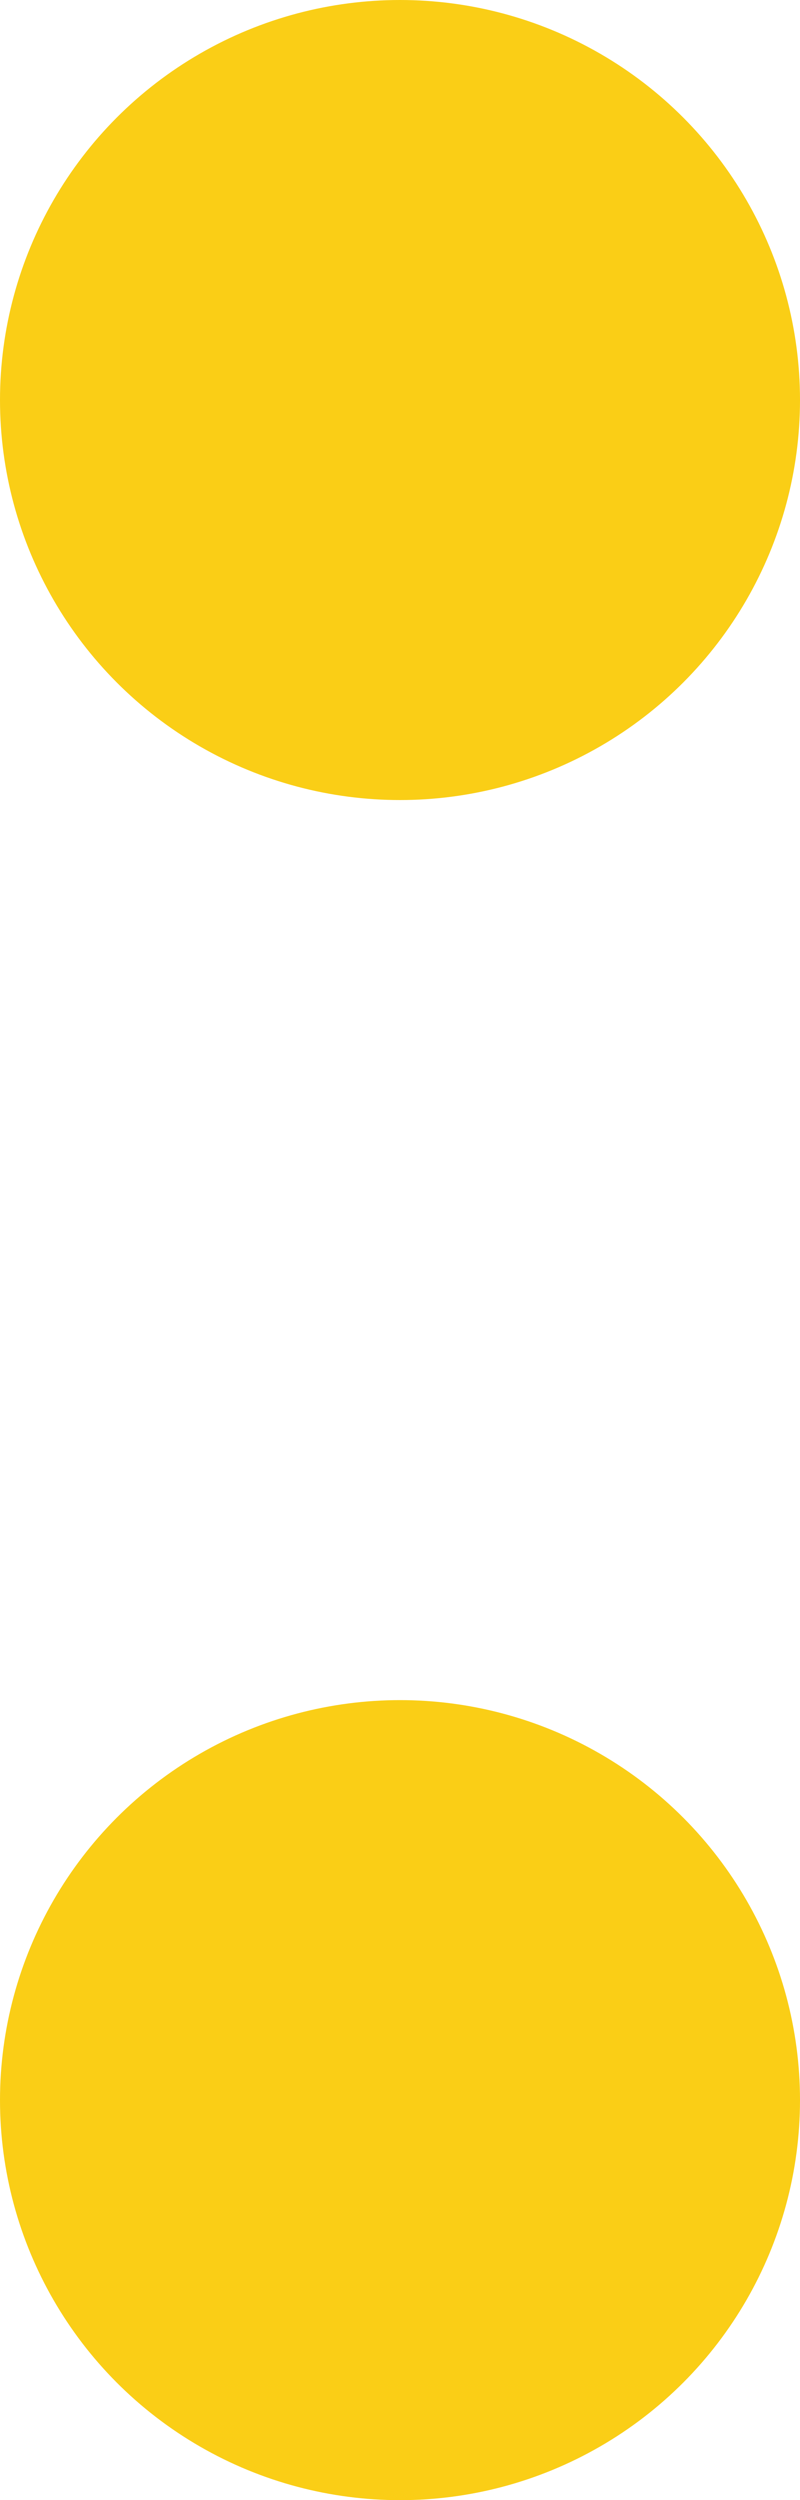 <?xml version="1.0" encoding="UTF-8"?>
<svg width="16px" height="50px" viewBox="0 0 16 50" version="1.1" xmlns="http://www.w3.org/2000/svg" xmlns:xlink="http://www.w3.org/1999/xlink">
    <!-- Generator: Sketch 42 (36781) - http://www.bohemiancoding.com/sketch -->
    <title>Group 2</title>
    <desc>Created with Sketch.</desc>
    <defs></defs>
    <g id="individual-project" stroke="none" stroke-width="1" fill="none" fill-rule="evenodd">
        <g id="170529-new-project-structure" transform="translate(-181, -3552)" fill="#FACE16">
            <g id="Group-2" transform="translate(181, 3552)">
                <ellipse id="Oval-6" cx="8" cy="8" rx="8" ry="8"></ellipse>
                <circle id="Oval-6-Copy" cx="8" cy="42" r="8"></circle>
            </g>
        </g>
    </g>
</svg>